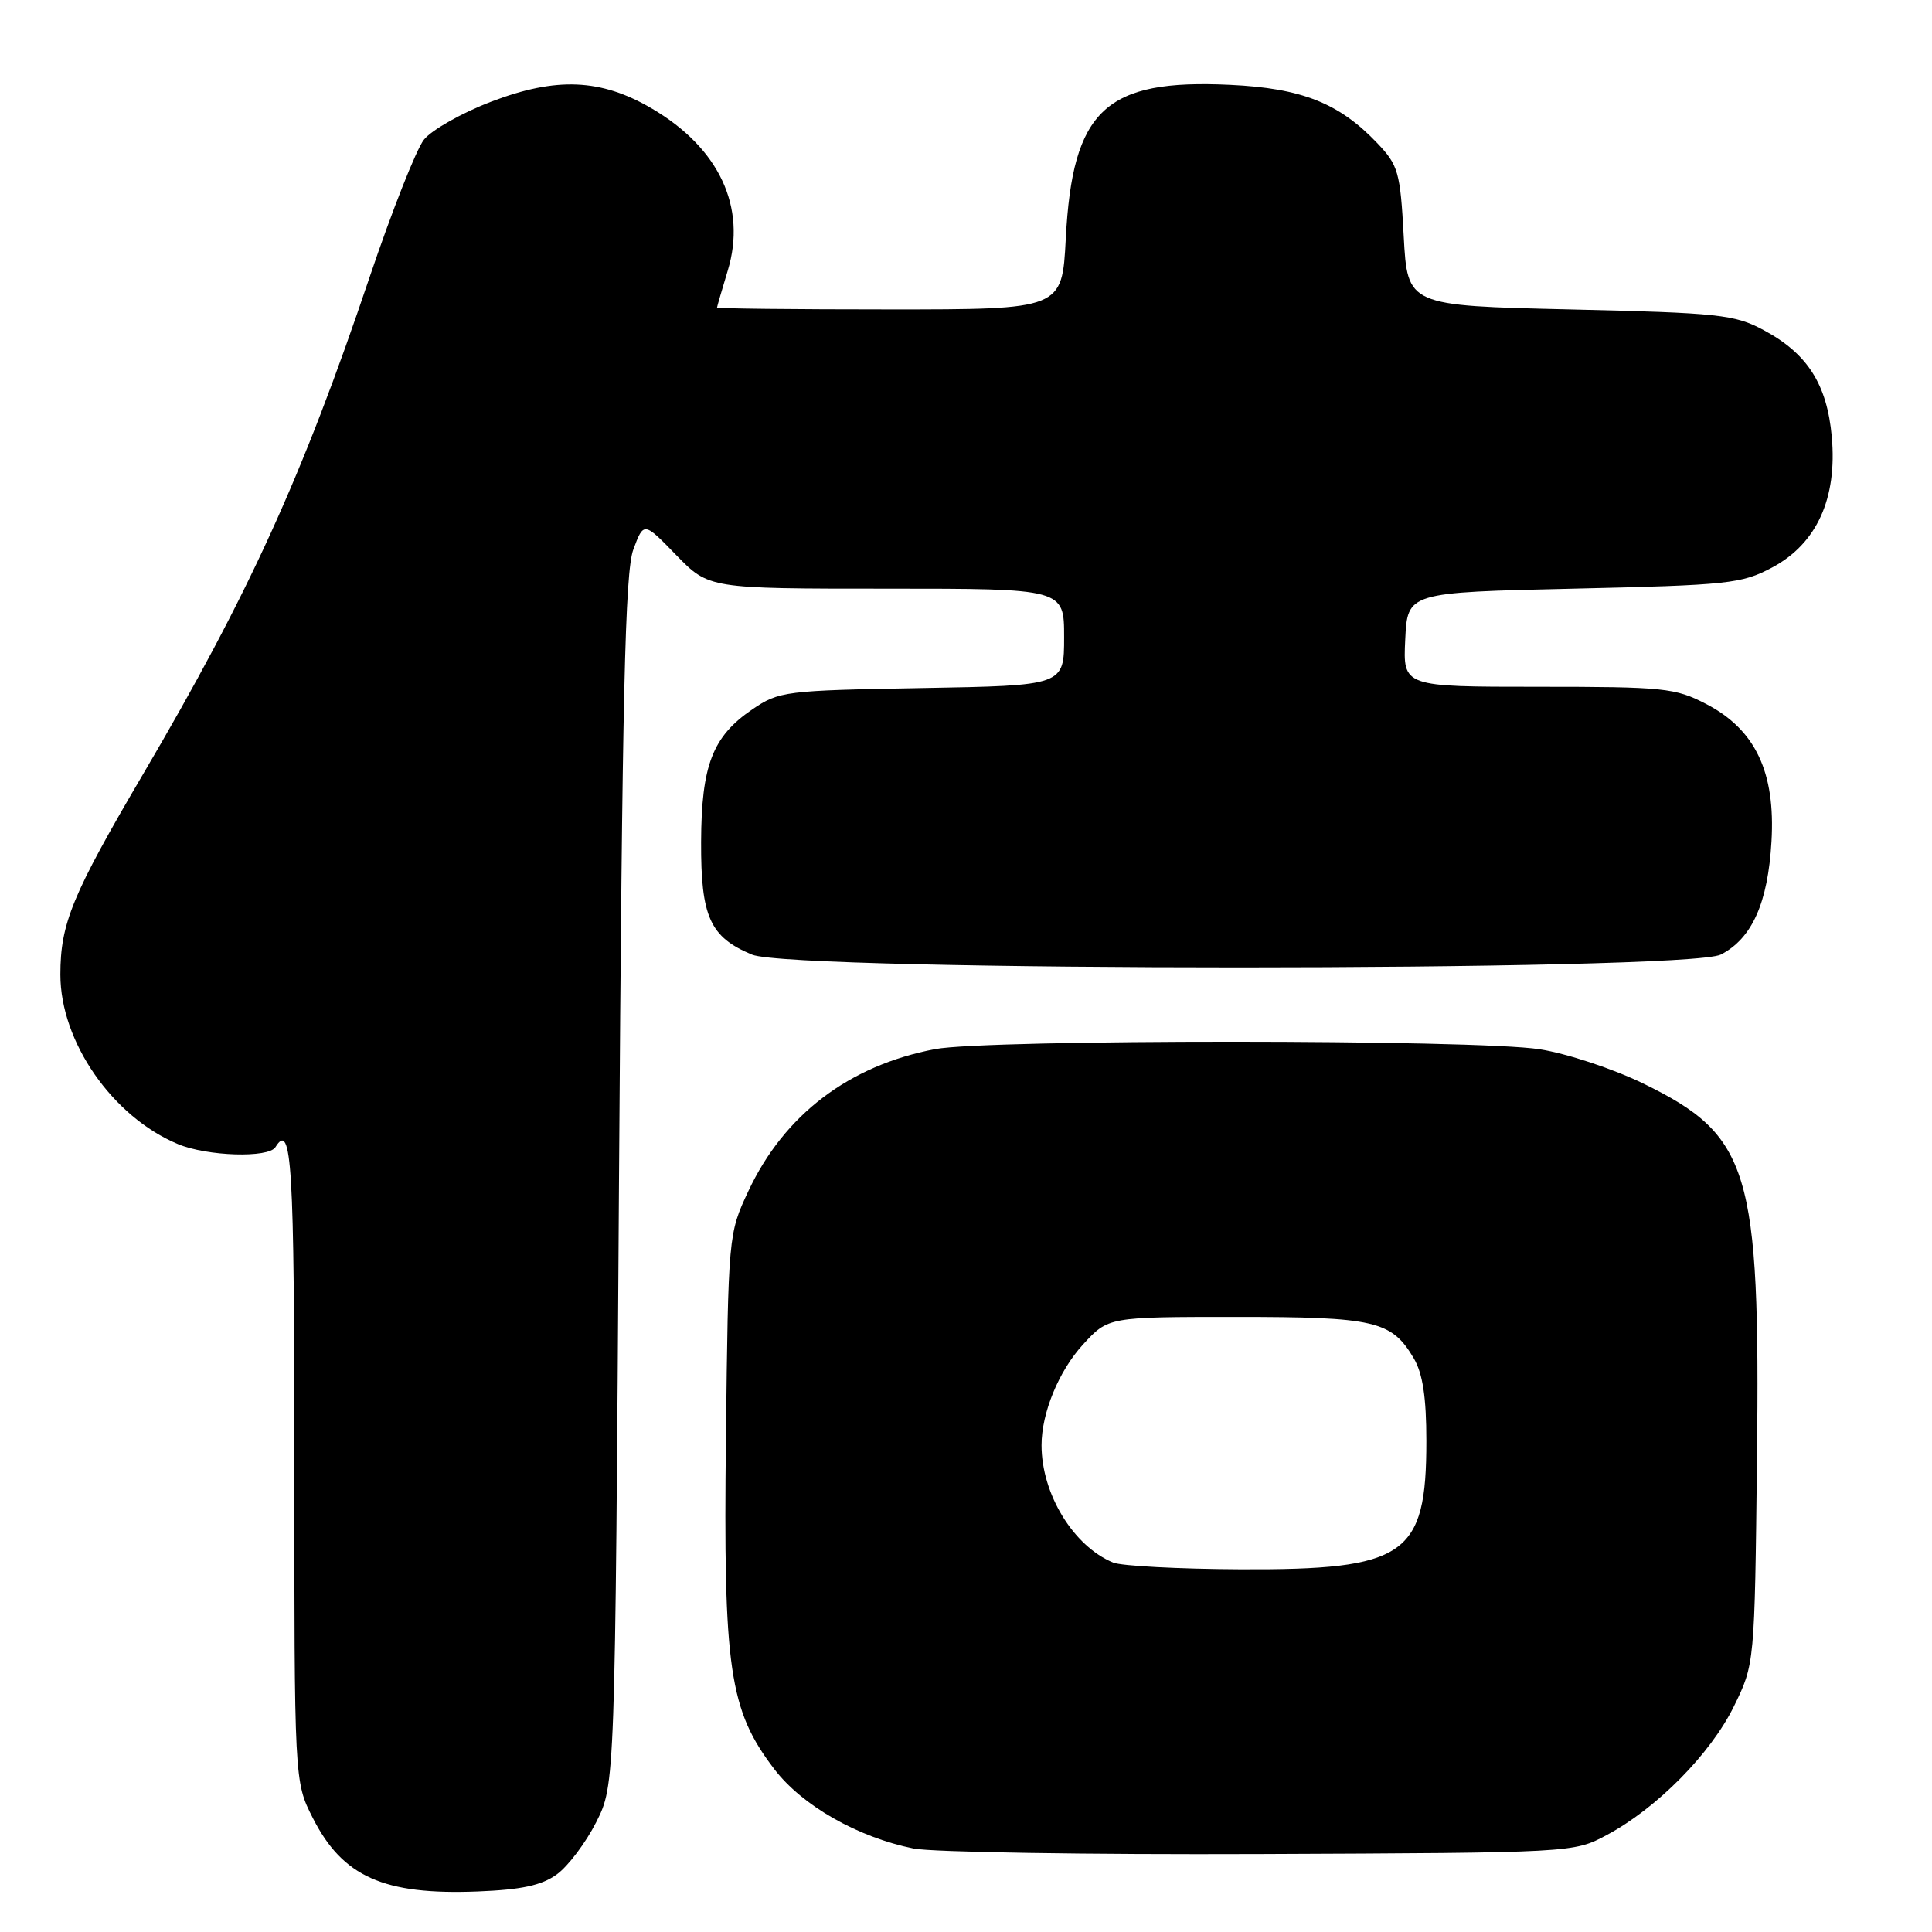<?xml version="1.0" encoding="UTF-8" standalone="no"?>
<!DOCTYPE svg PUBLIC "-//W3C//DTD SVG 1.1//EN" "http://www.w3.org/Graphics/SVG/1.1/DTD/svg11.dtd" >
<svg xmlns="http://www.w3.org/2000/svg" xmlns:xlink="http://www.w3.org/1999/xlink" version="1.1" viewBox="0 0 256 256">
 <g >
 <path fill="currentColor"
d=" M 73.79 248.36 C 75.28 247.28 77.62 244.17 79.00 241.45 C 81.50 236.50 81.50 236.50 82.02 156.50 C 82.45 92.08 82.82 75.78 83.92 72.81 C 85.30 69.12 85.30 69.12 89.61 73.56 C 93.93 78.00 93.93 78.00 117.46 78.00 C 141.00 78.00 141.00 78.00 141.00 84.42 C 141.00 90.84 141.00 90.84 122.17 91.17 C 104.00 91.49 103.22 91.59 99.68 94.00 C 94.41 97.59 92.94 101.40 92.90 111.55 C 92.86 121.49 94.07 124.17 99.64 126.49 C 105.07 128.76 223.64 128.75 228.03 126.48 C 232.15 124.35 234.26 119.65 234.73 111.50 C 235.27 102.31 232.60 96.68 226.09 93.29 C 221.98 91.15 220.50 91.00 203.79 91.00 C 185.90 91.00 185.90 91.00 186.20 84.75 C 186.50 78.50 186.50 78.50 208.50 78.00 C 229.06 77.53 230.78 77.35 234.83 75.19 C 240.73 72.04 243.46 66.04 242.72 57.87 C 242.09 50.90 239.49 46.84 233.67 43.73 C 229.83 41.68 227.78 41.46 208.00 41.00 C 186.50 40.50 186.50 40.50 186.00 31.31 C 185.54 22.79 185.28 21.89 182.50 18.97 C 177.44 13.65 172.49 11.69 163.00 11.24 C 146.46 10.45 142.11 14.52 141.22 31.63 C 140.73 41.00 140.73 41.00 117.86 41.00 C 105.29 41.00 95.00 40.89 95.01 40.75 C 95.02 40.61 95.66 38.41 96.43 35.86 C 98.98 27.46 95.29 19.60 86.36 14.37 C 79.63 10.42 73.71 10.17 65.09 13.47 C 61.20 14.95 57.18 17.23 56.17 18.51 C 55.15 19.80 51.93 27.98 48.99 36.68 C 40.08 63.14 32.96 78.76 18.97 102.56 C 9.57 118.56 8.00 122.36 8.00 129.14 C 8.00 138.03 14.89 147.97 23.58 151.60 C 27.46 153.22 35.59 153.47 36.50 152.00 C 38.66 148.51 39.00 154.17 39.00 193.53 C 39.00 236.07 39.00 236.07 41.44 240.88 C 45.40 248.69 50.84 251.12 63.29 250.63 C 69.10 250.40 71.78 249.83 73.79 248.36 Z  M 212.89 243.16 C 219.52 239.62 226.65 232.41 229.74 226.12 C 232.50 220.50 232.50 220.50 232.81 193.25 C 233.24 154.98 231.87 150.46 217.74 143.57 C 213.74 141.62 207.59 139.59 204.00 139.03 C 195.52 137.71 130.88 137.70 123.92 139.01 C 112.49 141.18 103.90 147.71 99.15 157.85 C 96.52 163.46 96.50 163.69 96.19 190.50 C 95.83 221.21 96.62 226.59 102.60 234.42 C 106.28 239.24 113.63 243.44 121.05 244.94 C 123.50 245.43 144.18 245.76 167.00 245.67 C 208.45 245.50 208.51 245.50 212.89 243.16 Z  M 147.50 207.05 C 142.23 204.88 138.01 197.97 138.01 191.50 C 138.01 187.21 140.30 181.65 143.50 178.16 C 146.85 174.50 146.85 174.50 163.77 174.50 C 182.20 174.50 184.39 175.01 187.33 179.98 C 188.52 182.00 189.00 185.14 189.00 190.95 C 189.00 206.15 186.28 208.03 164.35 207.94 C 156.18 207.90 148.60 207.50 147.50 207.05 Z "/>
</g>
</svg>